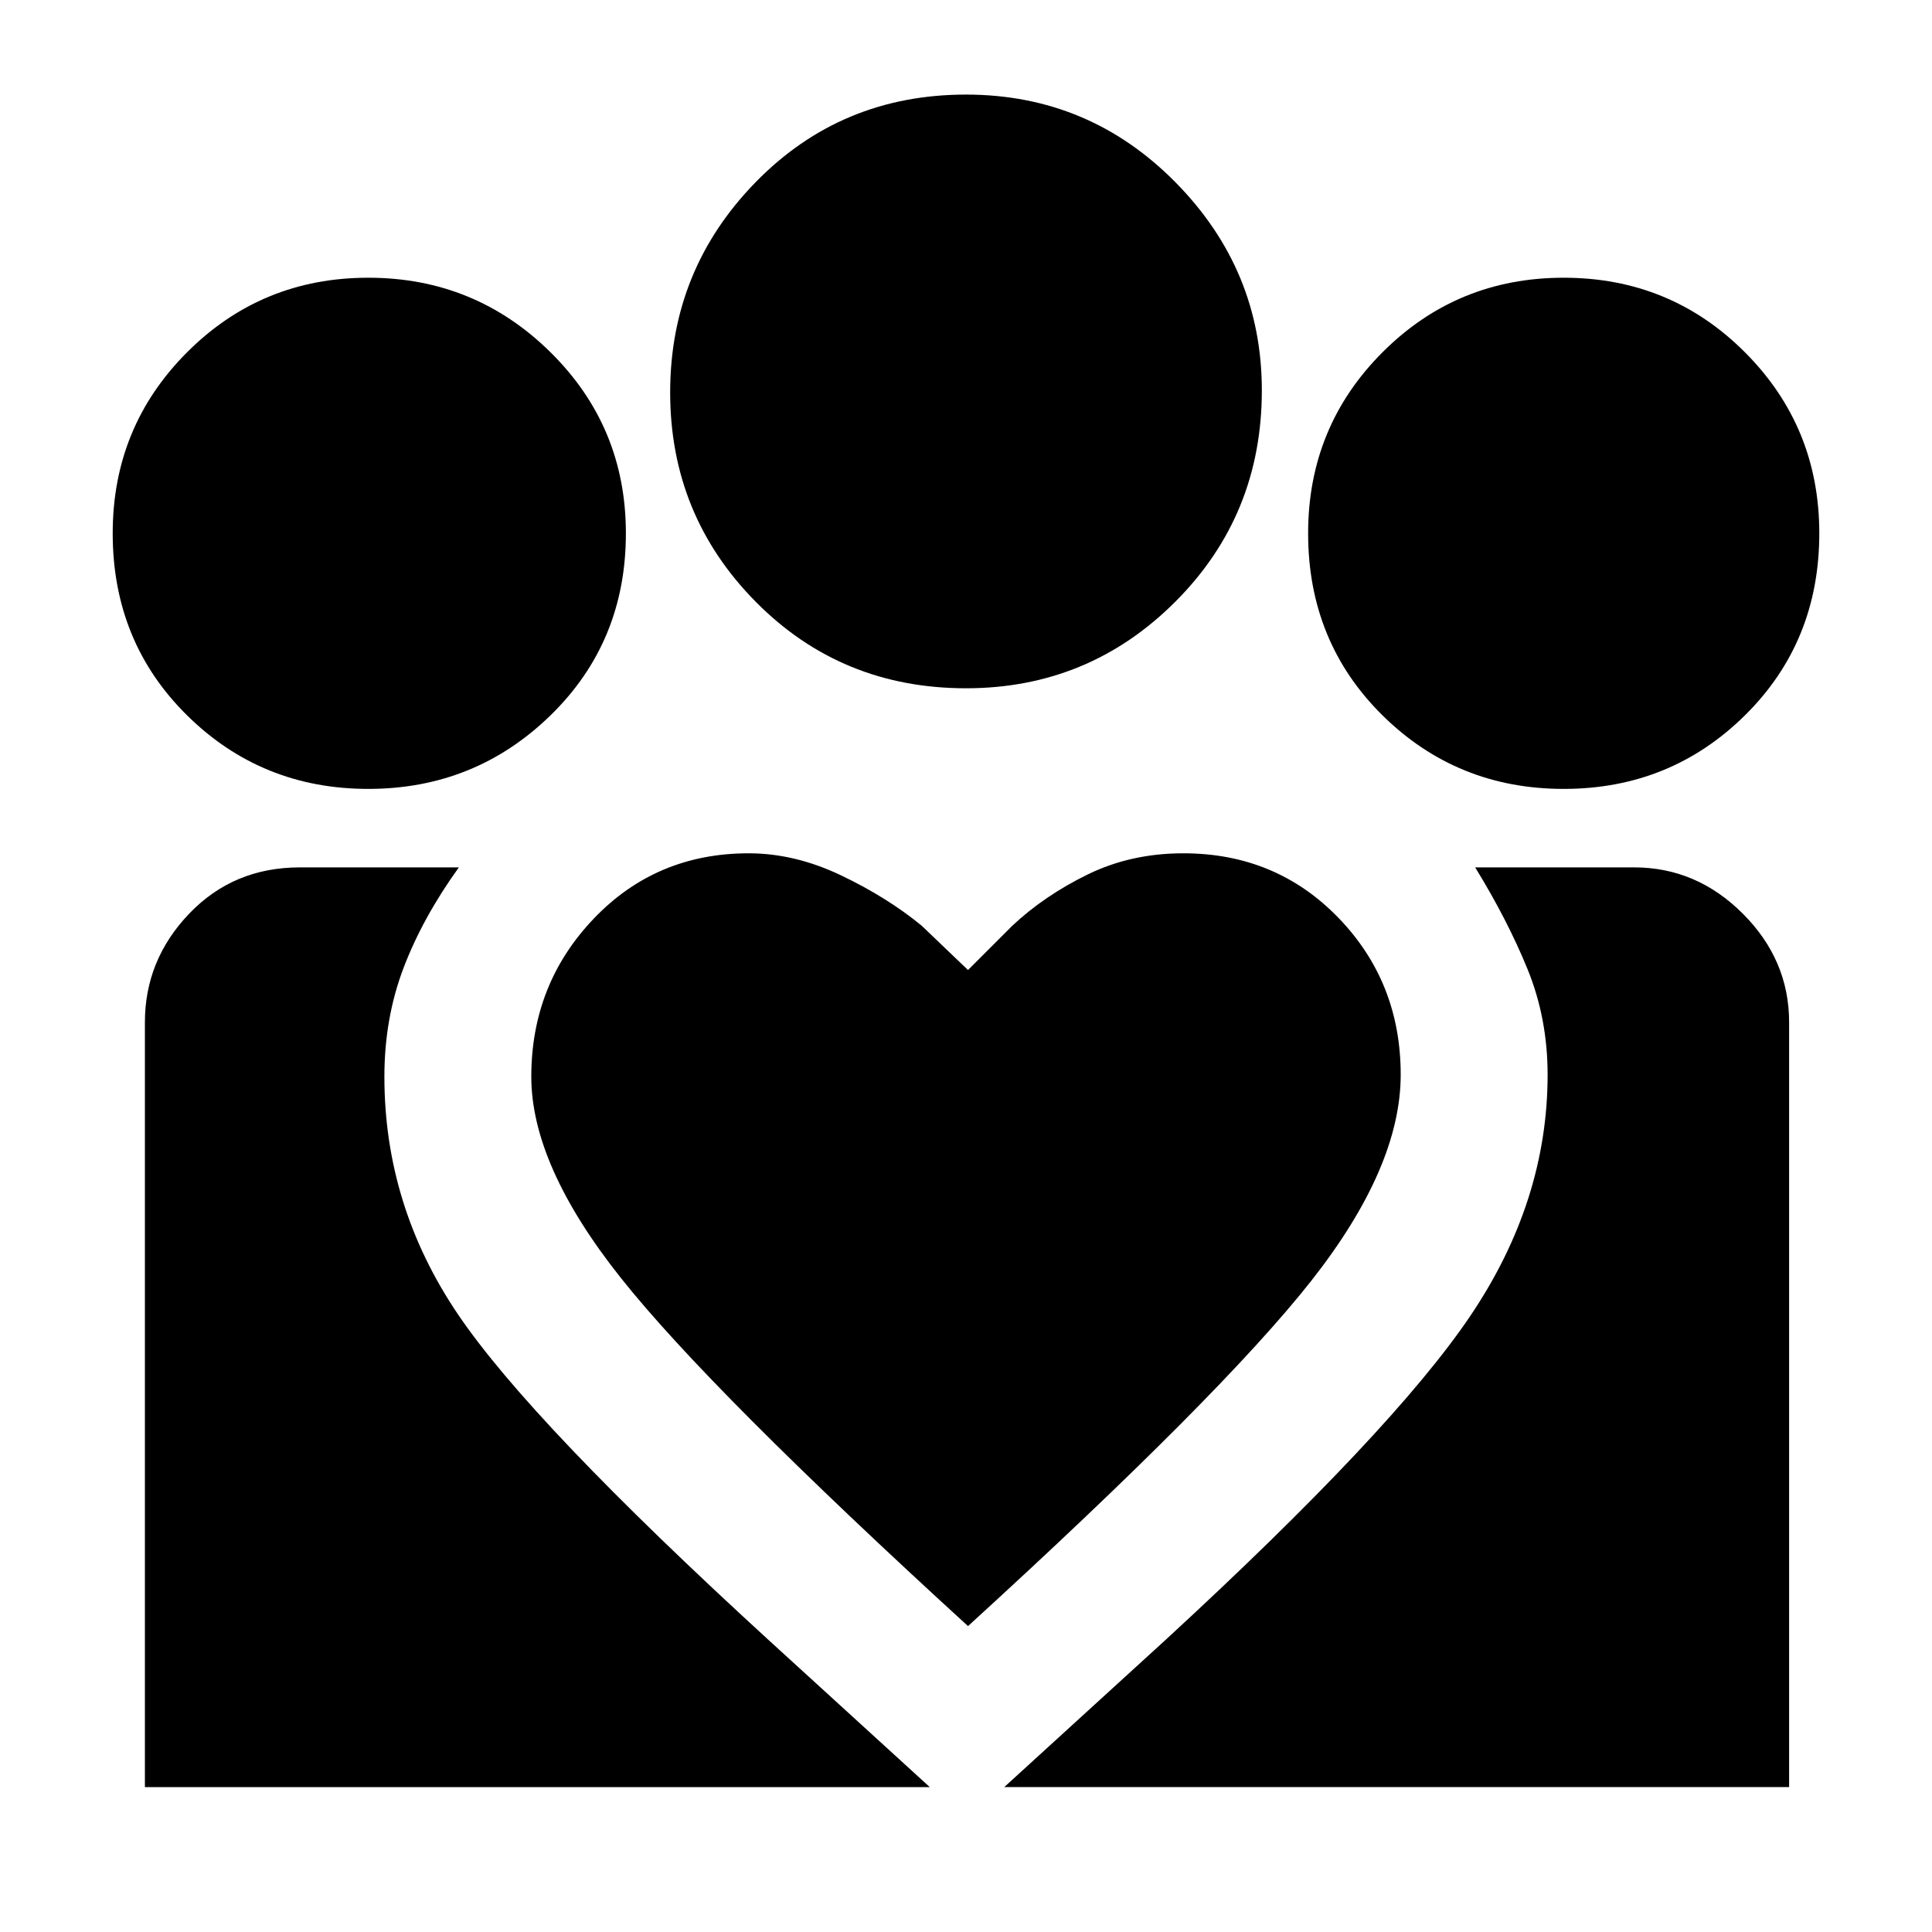 <svg xmlns="http://www.w3.org/2000/svg" height="48" width="48"><path d="m24.95 44.4 4-3.65q5.65-5.2 7.575-8.05 1.925-2.85 1.925-6 0-1.4-.5-2.625t-1.3-2.525h3.95q1.55 0 2.7 1.15 1.15 1.15 1.15 2.7v19Zm-21.35 0v-19q0-1.55 1.1-2.7 1.1-1.15 2.75-1.15h3.95q-.9 1.25-1.375 2.5t-.475 2.7q0 3.2 1.825 5.9t7.725 8.1l4 3.65Zm35.25-24.8q-2.65 0-4.5-1.825T32.5 13.25q0-2.65 1.85-4.5t4.5-1.85q2.65 0 4.5 1.85t1.85 4.5q0 2.7-1.85 4.525-1.85 1.825-4.5 1.825ZM24 17.1q-3.1 0-5.225-2.15-2.125-2.15-2.125-5.2 0-3.05 2.125-5.225T24 2.35q3.05 0 5.2 2.175Q31.35 6.7 31.35 9.7q0 3.1-2.15 5.25T24 17.1Zm-10.8 9.65q0 2.2 2.225 5t8.625 8.65q6.3-5.75 8.525-8.575Q34.8 29 34.8 26.7t-1.55-3.9q-1.55-1.6-3.85-1.6-1.3 0-2.375.525T25.15 23l-1.1 1.1L22.9 23q-.85-.7-2-1.25t-2.3-.55q-2.3 0-3.85 1.625-1.55 1.625-1.55 3.925ZM9.15 19.6q-2.65 0-4.5-1.825T2.8 13.25q0-2.65 1.85-4.5t4.5-1.85q2.65 0 4.525 1.85 1.875 1.85 1.875 4.5 0 2.7-1.875 4.525Q11.8 19.6 9.15 19.6Z"/></svg>